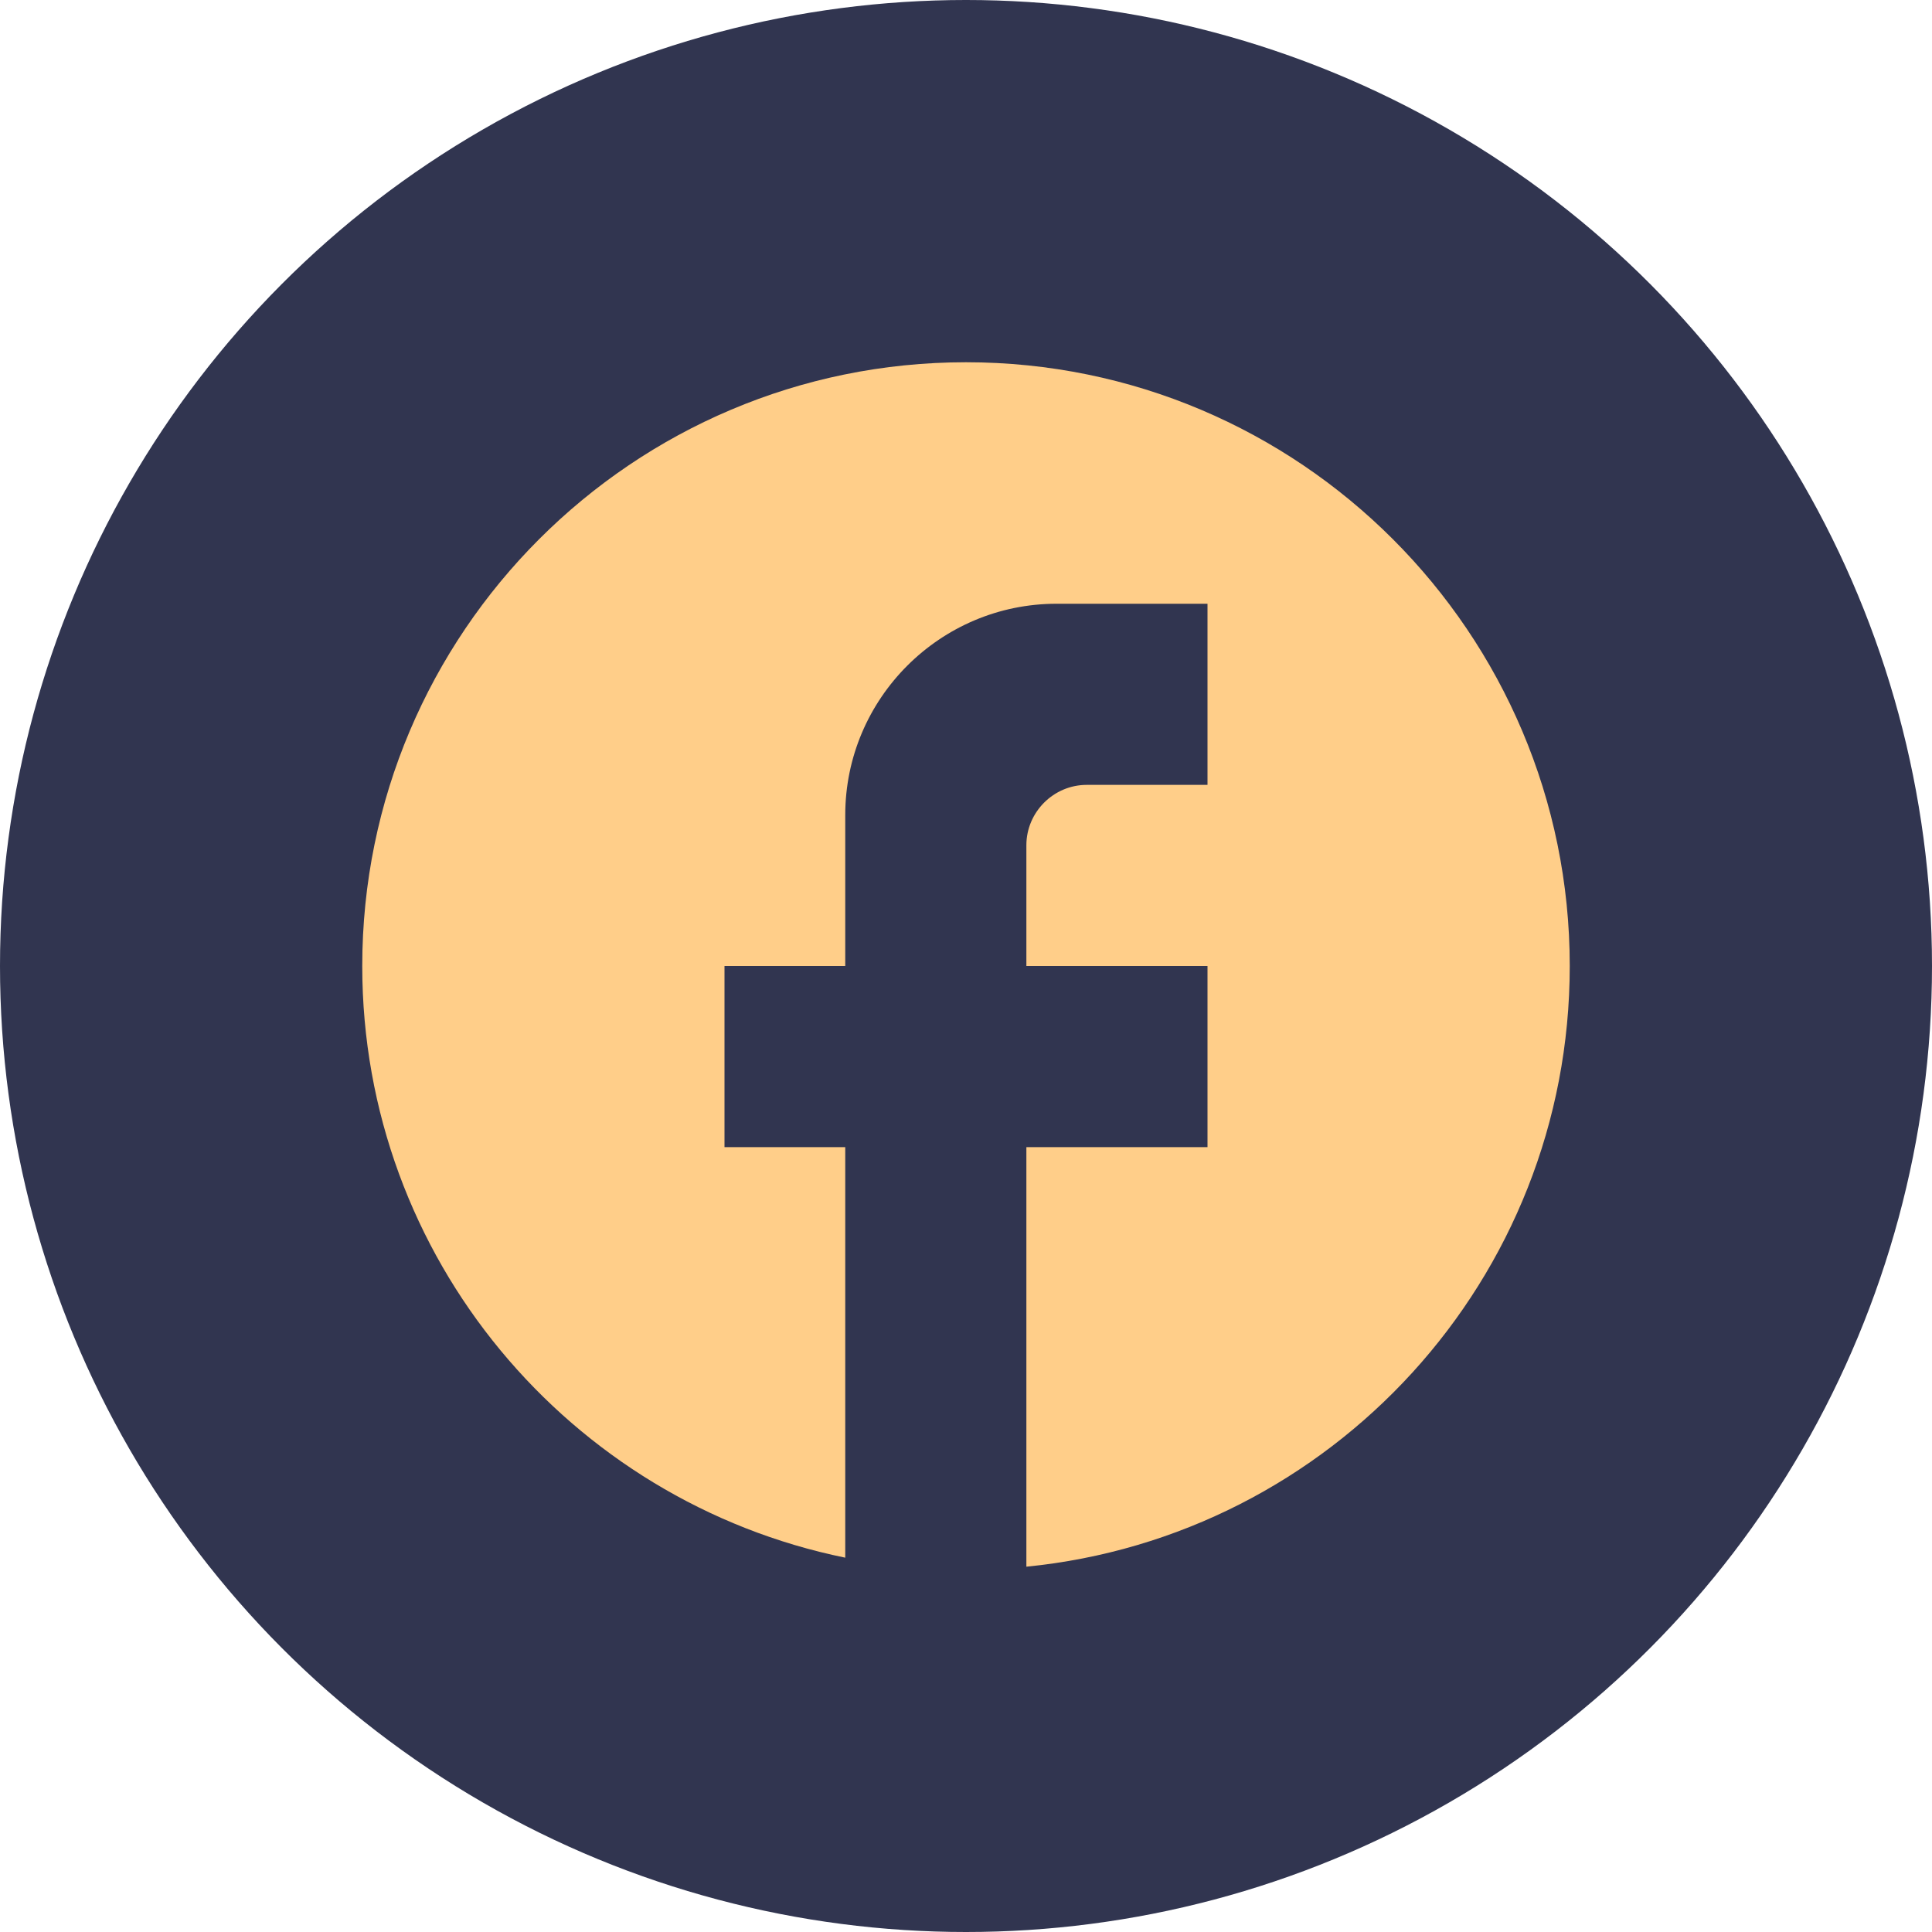 <svg width="24" height="24" viewBox="0 0 24 24" fill="none" xmlns="http://www.w3.org/2000/svg">
<circle cx="12" cy="12" r="12" fill="#313550"/>
<g clip-path="url(#clip0_78_2)">
<path d="M19.5 12C19.5 7.86 16.14 4.5 12 4.5C7.86 4.5 4.5 7.86 4.5 12C4.5 15.63 7.08 18.652 10.5 19.35V14.25H9V12H10.5V10.125C10.5 8.678 11.678 7.5 13.125 7.5H15V9.75H13.5C13.088 9.75 12.75 10.088 12.75 10.5V12H15V14.25H12.75V19.462C16.538 19.087 19.5 15.893 19.5 12Z" fill="#FFCE89"/>
</g>
<defs>
<clipPath id="clip0_78_2">
<rect width="18" height="18" fill="white" transform="translate(3 3)"/>
</clipPath>
</defs>
</svg>
